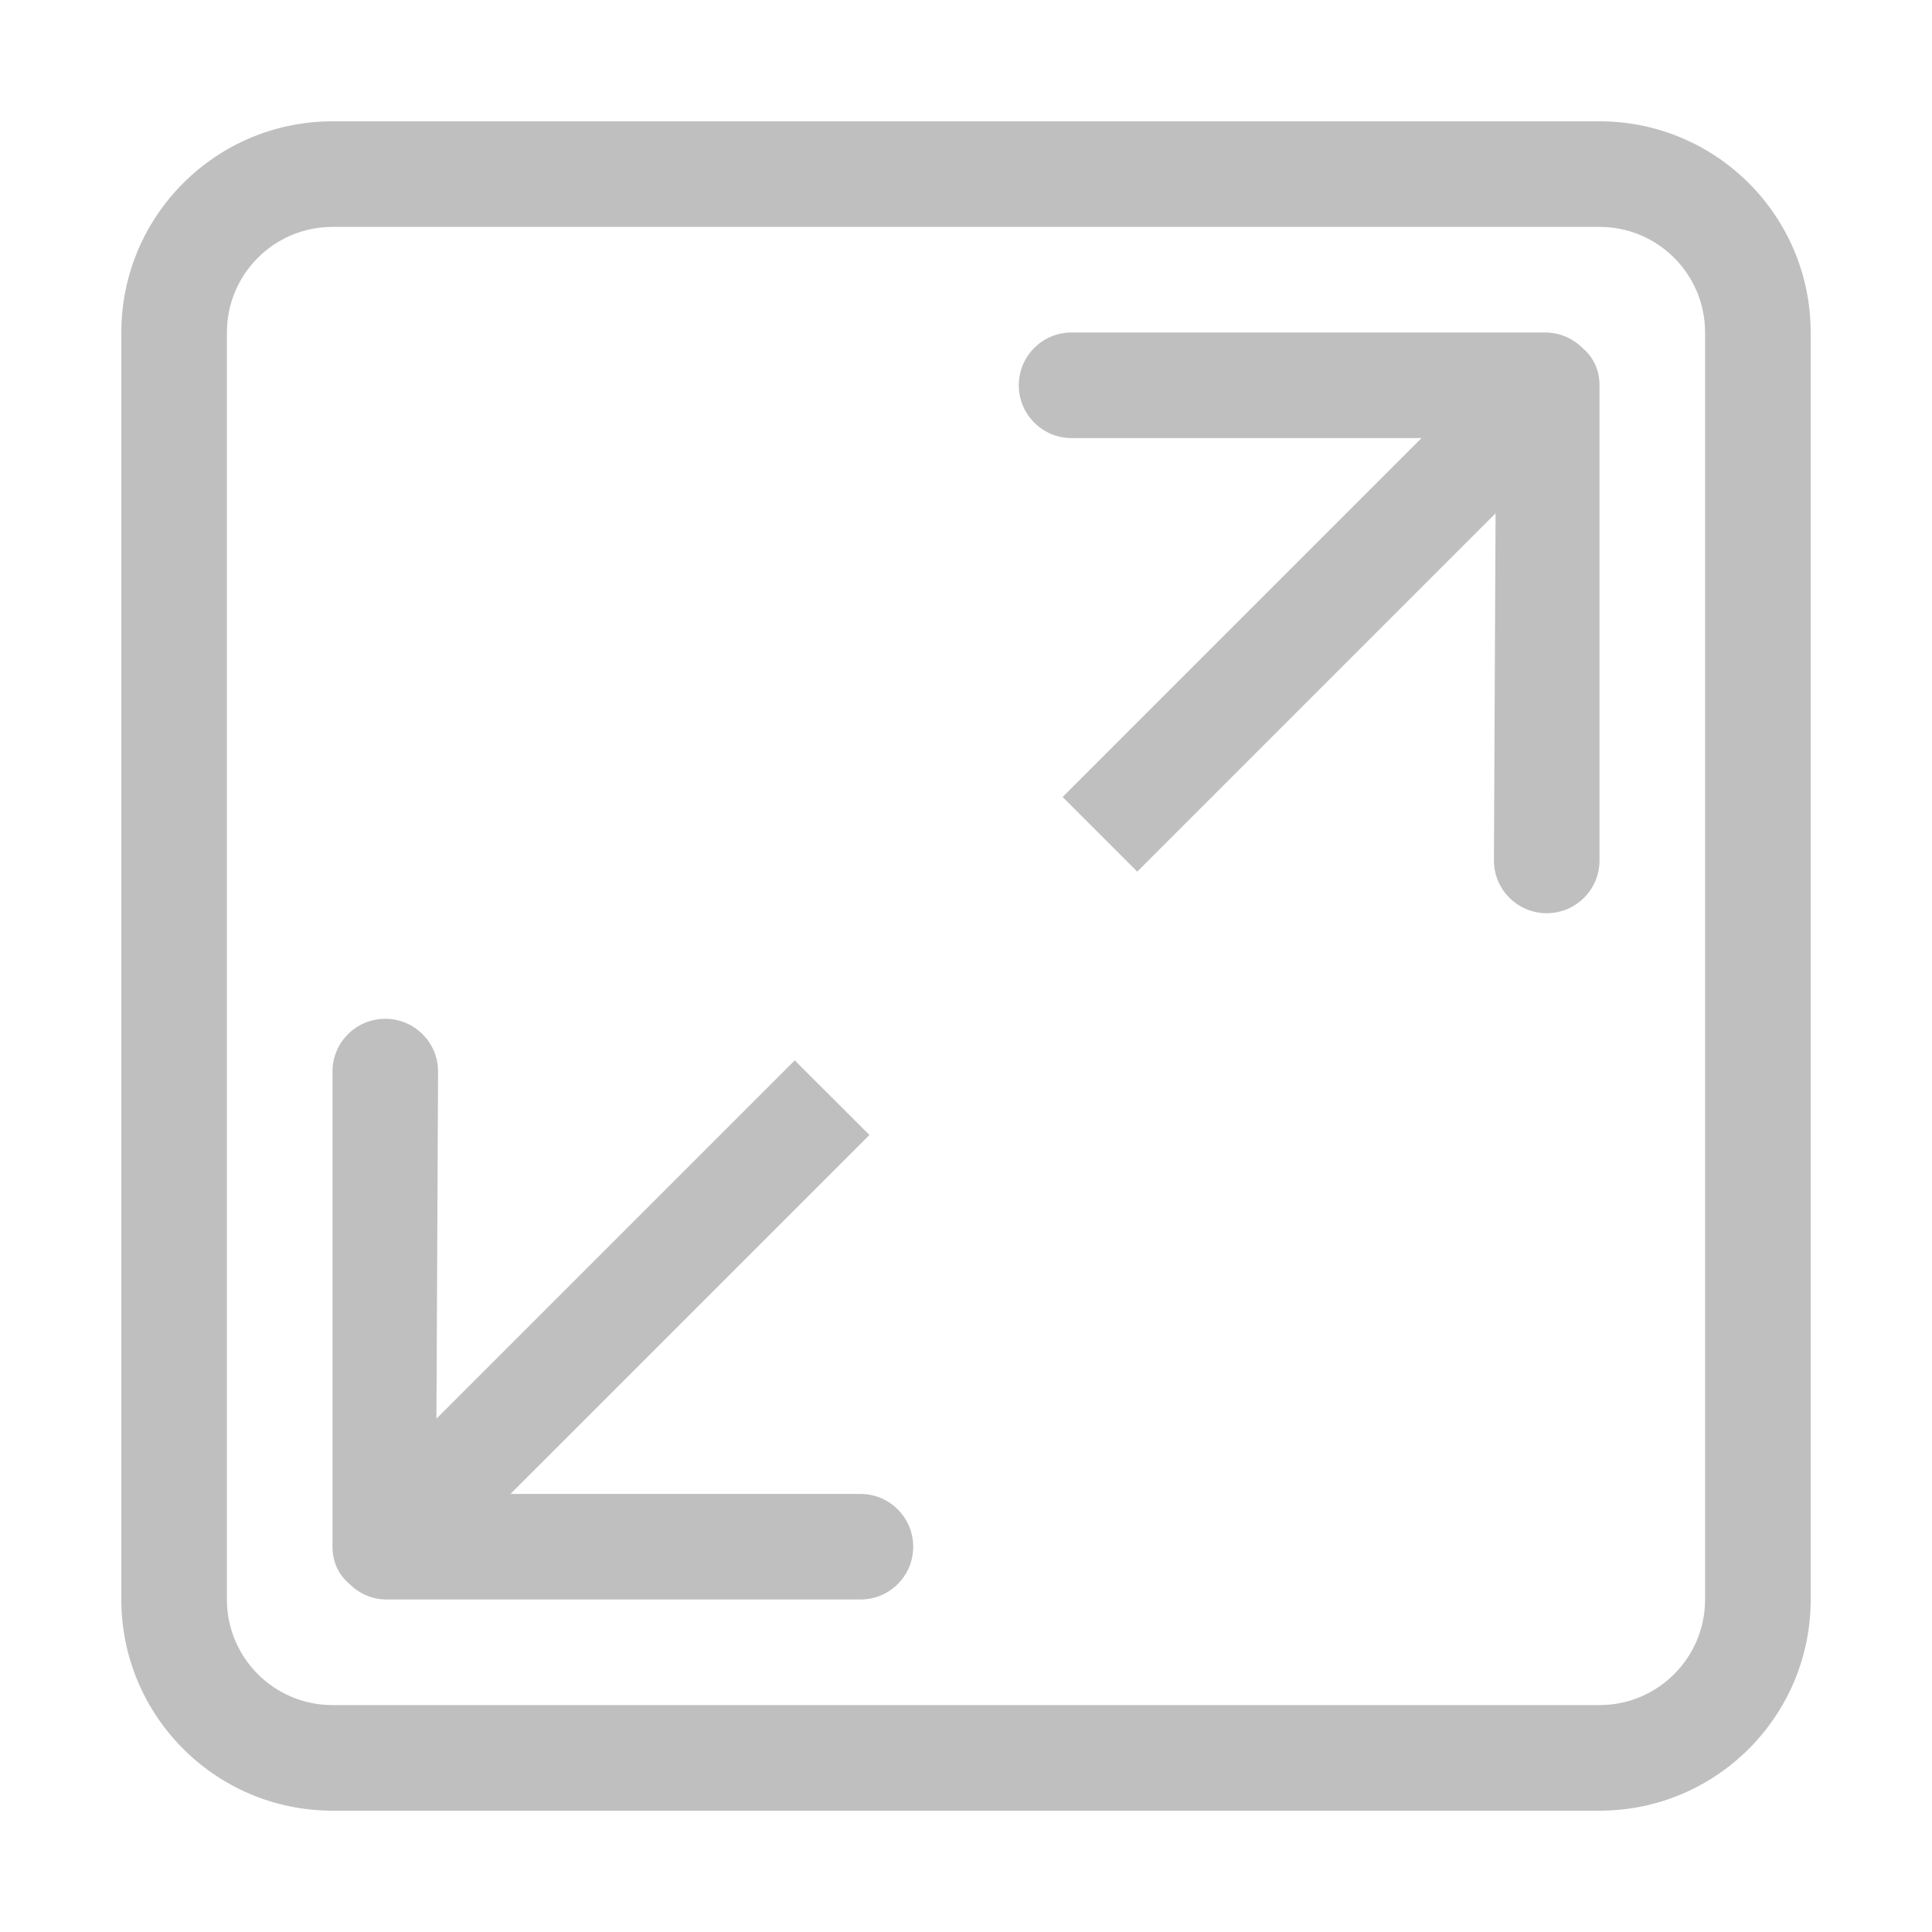 <?xml version="1.0" standalone="no"?><!DOCTYPE svg PUBLIC "-//W3C//DTD SVG 1.1//EN" "http://www.w3.org/Graphics/SVG/1.1/DTD/svg11.dtd"><svg t="1713925528965" class="icon" viewBox="0 0 1024 1024" version="1.1" xmlns="http://www.w3.org/2000/svg" p-id="13891" xmlns:xlink="http://www.w3.org/1999/xlink" width="16" height="16"><path d="M456.037 791.811 270.553 791.811 460.819 601.572l-39.594-39.567L231.315 751.915l0.874-183.954c0-15.465-12.515-27.981-27.981-27.981s-27.981 12.515-27.981 27.981l0 251.83c0 8.307 3.416 14.975 8.826 19.565 5.083 5.192 12.132 8.417 19.947 8.417l251.036 0c15.466 0 27.981-12.514 27.981-27.981C484.018 804.326 471.504 791.811 456.037 791.811zM838.946 184.644c-5.083-5.191-12.132-8.417-19.947-8.417L567.961 176.228c-15.466 0-27.981 12.515-27.981 27.981 0 15.466 12.514 27.981 27.981 27.981l185.483 0L563.207 422.428l39.567 39.567 189.91-189.91-0.874 183.954c0 15.466 12.514 27.981 27.981 27.981s27.981-12.514 27.981-27.981L847.773 204.209C847.772 195.903 844.356 189.235 838.946 184.644zM847.772 64.304 176.227 64.304c-61.81 0-111.924 50.115-111.924 111.924l0 671.545c0 61.81 50.114 111.924 111.924 111.924l671.545 0c61.81 0 111.924-50.114 111.924-111.924l0-671.545C959.696 114.419 909.582 64.304 847.772 64.304zM903.733 847.772c0 30.878-25.057 55.963-55.963 55.963L176.227 903.735c-30.905 0-55.963-25.084-55.963-55.963l0-671.545c0-30.933 25.057-55.963 55.963-55.963l671.545 0c30.905 0 55.963 25.03 55.963 55.963L903.734 847.772z" p-id="13892" fill="#bfbfbf"></path></svg>